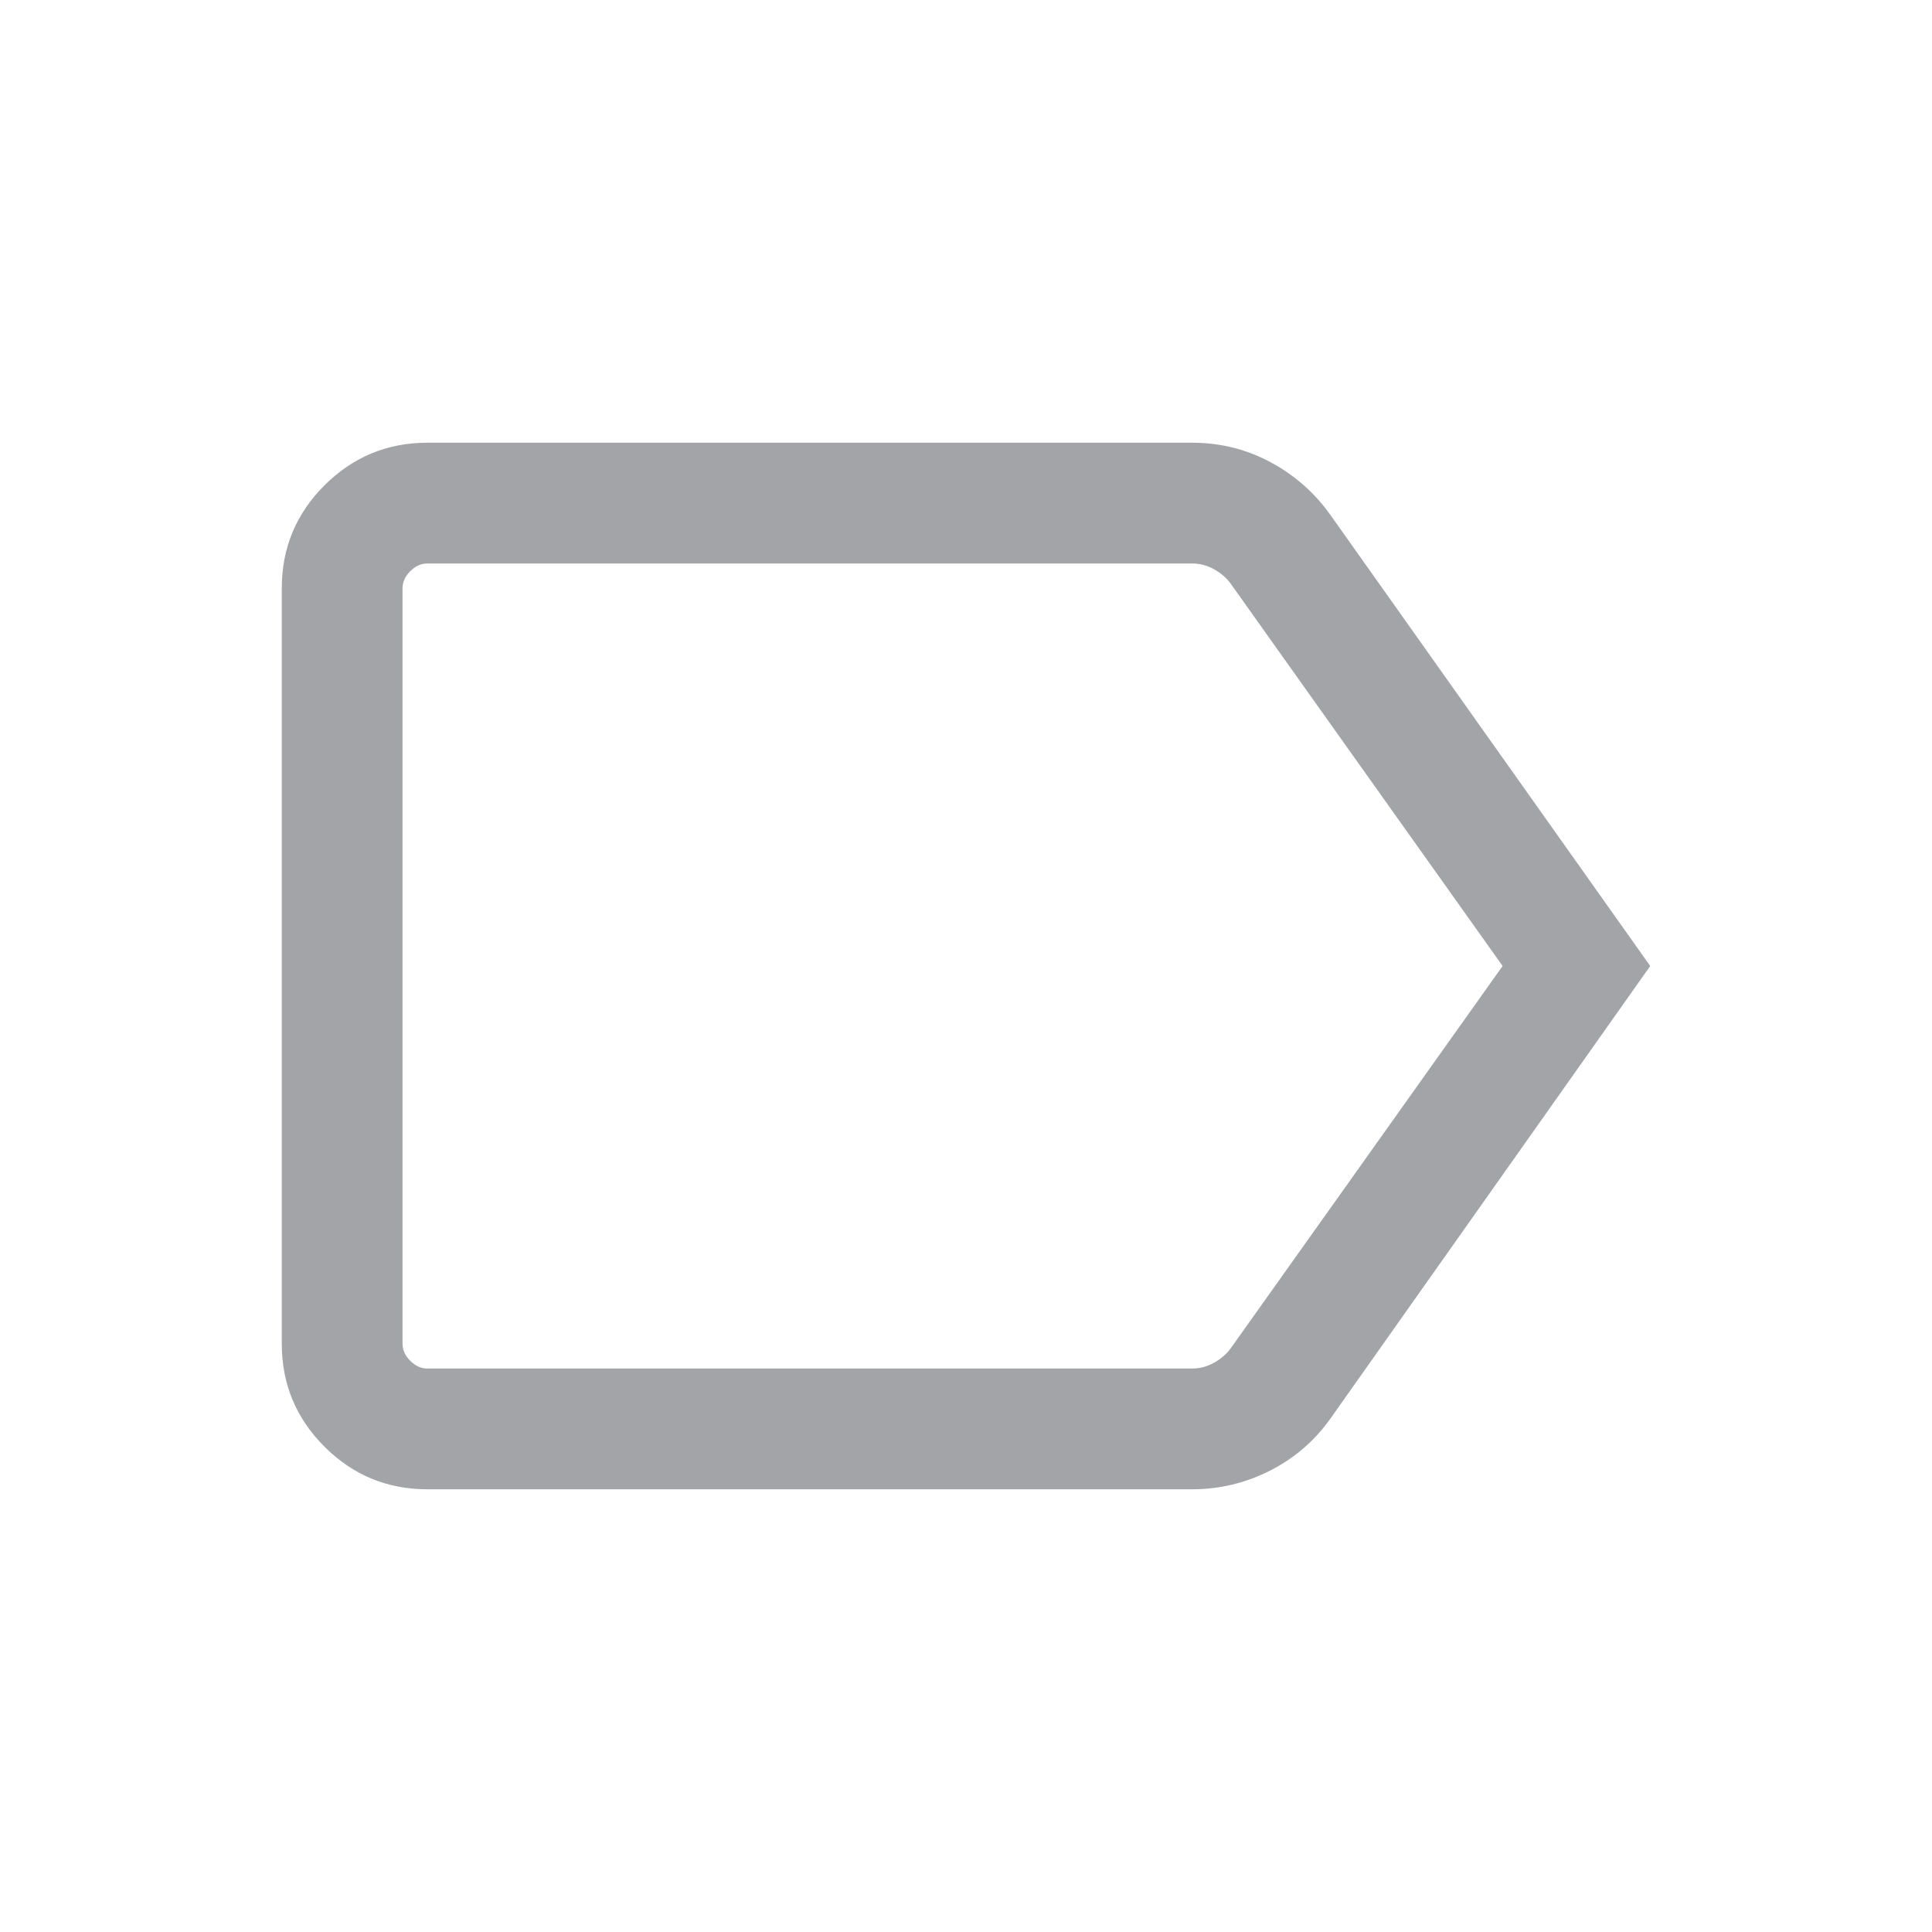 <svg width="20" height="20" viewBox="0 0 20 20" fill="none" xmlns="http://www.w3.org/2000/svg">
    <path d="M17.083 10L13.779 14.676C13.615 14.909 13.407 15.091 13.153 15.221C12.899 15.351 12.628 15.417 12.34 15.417H4.423C4.008 15.417 3.653 15.27 3.358 14.975C3.064 14.681 2.917 14.326 2.917 13.91V6.09C2.917 5.674 3.064 5.319 3.358 5.025C3.653 4.731 4.008 4.583 4.423 4.583H12.34C12.633 4.583 12.906 4.651 13.157 4.787C13.408 4.923 13.615 5.107 13.779 5.34L17.083 10ZM15.555 10L12.74 6.042C12.698 5.983 12.64 5.934 12.568 5.893C12.496 5.853 12.42 5.833 12.34 5.833H4.423C4.359 5.833 4.3 5.86 4.247 5.913C4.193 5.967 4.167 6.026 4.167 6.09V13.91C4.167 13.974 4.193 14.033 4.247 14.087C4.3 14.14 4.359 14.167 4.423 14.167H12.34C12.42 14.167 12.496 14.147 12.568 14.107C12.64 14.066 12.698 14.017 12.74 13.958L15.555 10ZM4.167 10V14.167V5.833V10Z" fill="#191D24" fill-opacity="0.4"/>
</svg>